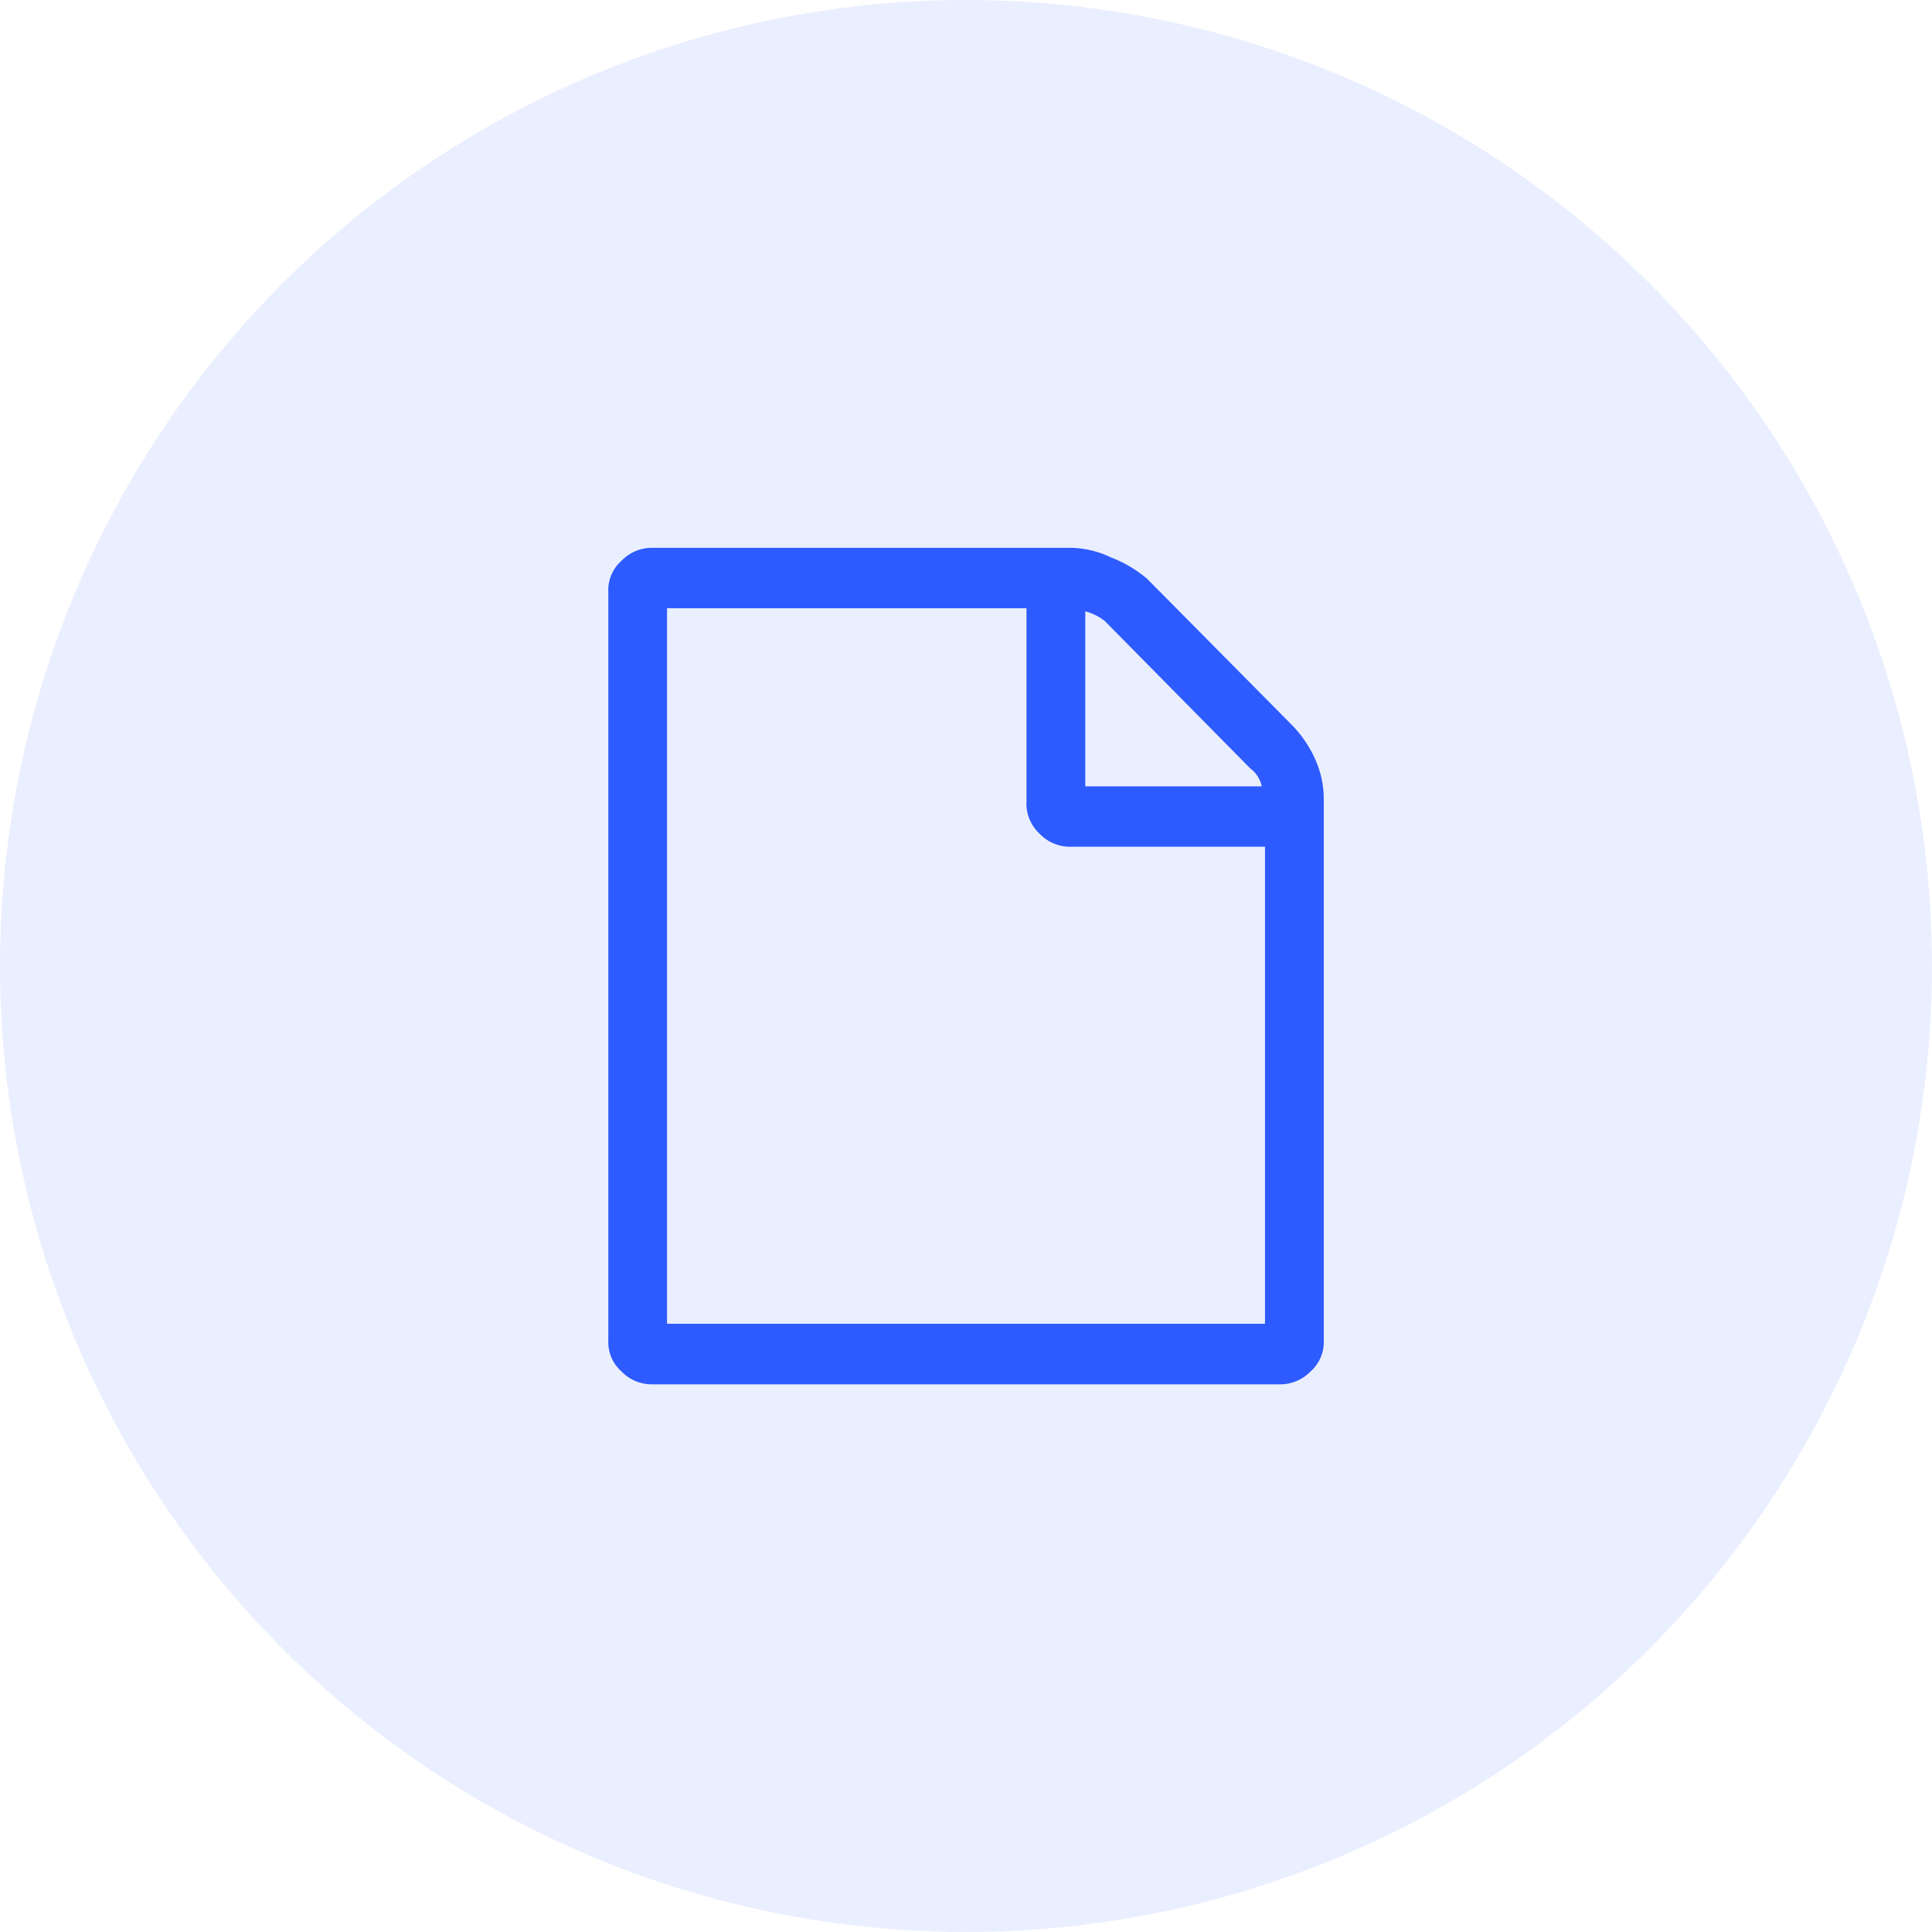 <svg xmlns="http://www.w3.org/2000/svg" width="54" height="54" viewBox="0 0 54 54">
  <g id="Group_32523" data-name="Group 32523" transform="translate(-367 -793)">
    <circle id="Ellipse_764" data-name="Ellipse 764" cx="27" cy="27" r="27" transform="translate(367 793)" fill="rgba(46,91,255,0.1)"/>
    <path id="Icon_payment-invoice-sign-o" data-name="Icon payment-invoice-sign-o" d="M30.53,21.327a3.3,3.3,0,0,1,.639.959,2.735,2.735,0,0,1,.228,1.141V38.5a1.094,1.094,0,0,1-.365.867,1.183,1.183,0,0,1-.867.365H12.63a1.181,1.181,0,0,1-.867-.365A1.091,1.091,0,0,1,11.4,38.5V17.583a1.092,1.092,0,0,1,.365-.867,1.184,1.184,0,0,1,.867-.366H24.32a2.717,2.717,0,0,1,1.141.274,3.437,3.437,0,0,1,1,.594ZM29.754,38.04V24.706H24.32a1.181,1.181,0,0,1-.867-.365,1.146,1.146,0,0,1-.365-.913V18.039H13.041v20H29.754ZM24.731,18.131v4.886h4.932a.838.838,0,0,0-.32-.5L25.279,18.4a1.482,1.482,0,0,0-.548-.274Z" transform="translate(372.603 791.961)" fill="#2e5bff"/>
  </g>
</svg>
